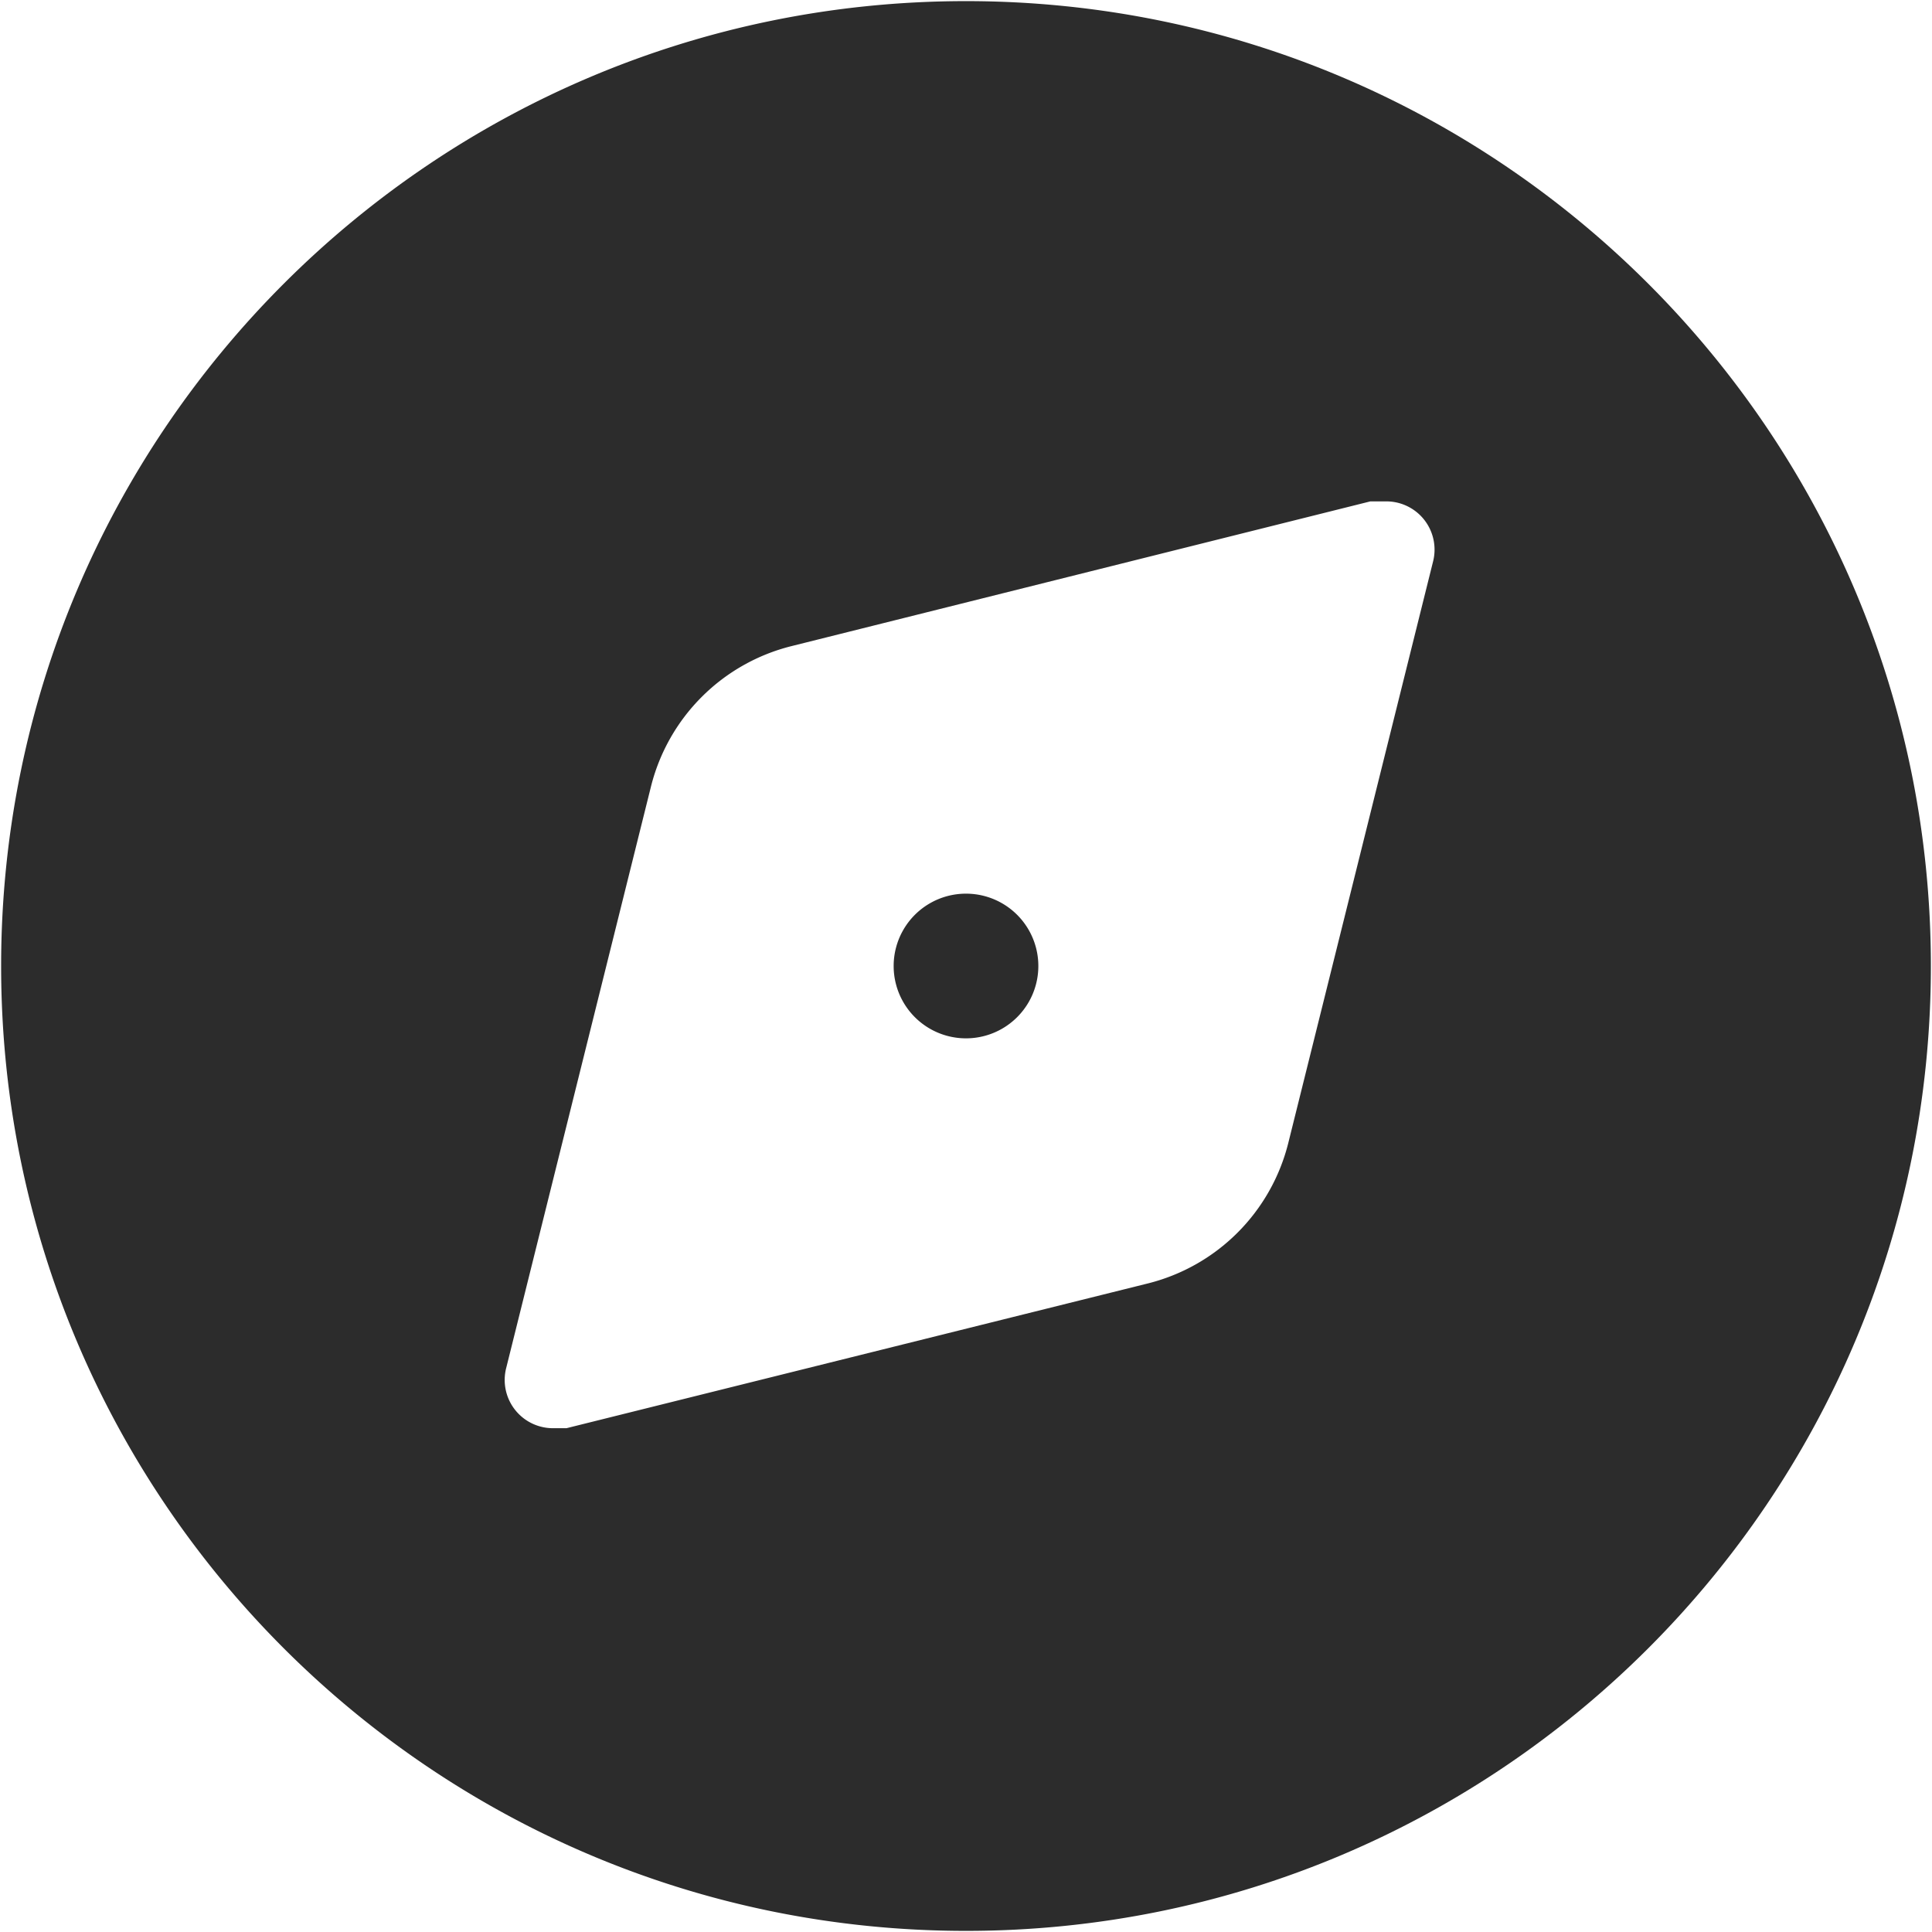 <?xml version="1.0" standalone="no"?><!DOCTYPE svg PUBLIC "-//W3C//DTD SVG 1.1//EN" "http://www.w3.org/Graphics/SVG/1.1/DTD/svg11.dtd"><svg t="1566441627060" class="icon" viewBox="0 0 1024 1024" version="1.1" xmlns="http://www.w3.org/2000/svg" p-id="14615" xmlns:xlink="http://www.w3.org/1999/xlink" width="32" height="32"><defs><style type="text/css"></style></defs><path d="M512 0.597c282.453 0 511.403 228.978 511.403 511.403 0 282.453-228.978 511.403-511.403 511.403C229.547 1023.403 0.597 794.425 0.597 512 0.597 229.547 229.575 0.597 512 0.597z m220.672 265.159h-6.4L419.442 342.471a102.286 102.286 0 0 0-74.411 74.411L268.316 724.992a25.572 25.572 0 0 0 25.572 31.972h6.4l308.11-76.715a102.286 102.286 0 0 0 74.411-74.411l76.715-308.11a25.572 25.572 0 0 0-25.6-31.972h-1.252zM512 473.657a38.343 38.343 0 1 1 0 76.686 38.343 38.343 0 0 1 0-76.686z" fill="#2c2c2c" p-id="14616"></path></svg>